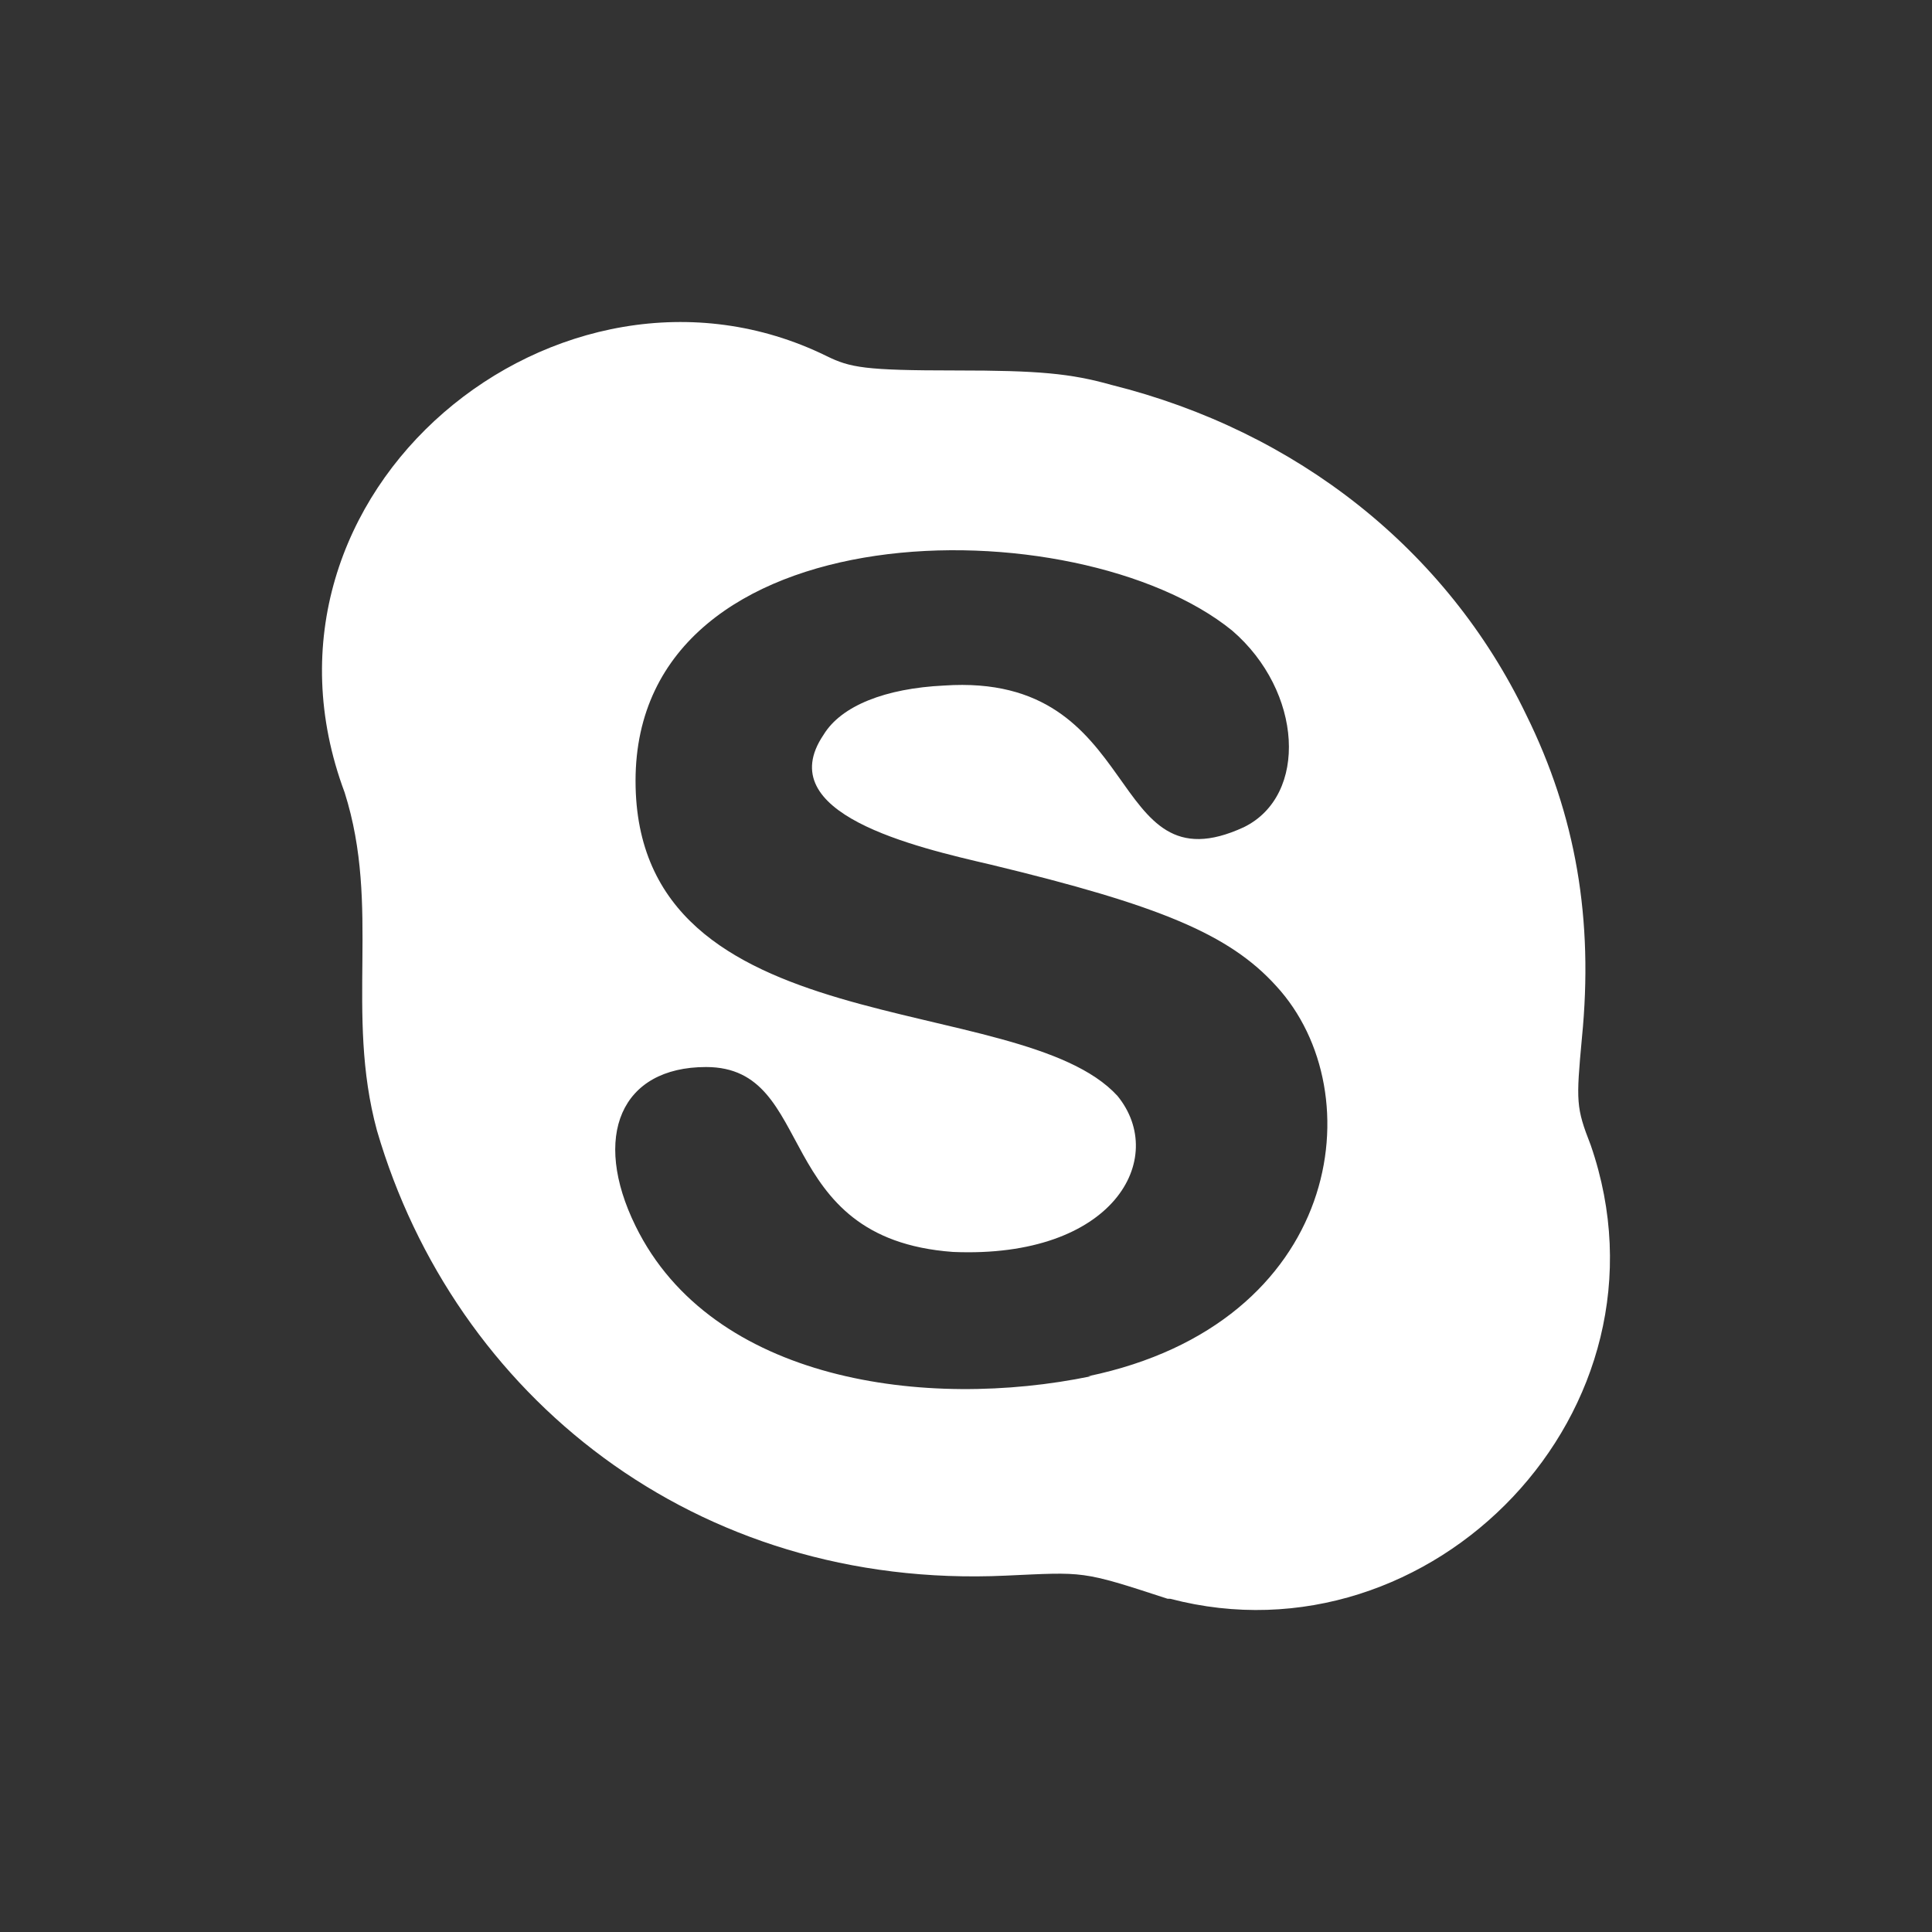 <svg width="24" height="24" viewBox="0 0 24 24" fill="none" xmlns="http://www.w3.org/2000/svg">
<rect x="0" y="0" width="24" height="24" fill="#333333" stroke="none"/>
<g clip-path="url(#clip0_1161_97876)">
<path fill-rule="evenodd" clip-rule="evenodd" d="M13.517 17.096C16.661 16.442 17.074 13.575 15.854 12.249C15.27 11.603 14.394 11.244 12.313 10.742C11.363 10.521 9.566 10.107 10.231 9.127C10.45 8.767 10.998 8.551 11.728 8.516C14.243 8.346 13.717 11.078 15.453 10.275C16.255 9.88 16.182 8.587 15.306 7.833C13.386 6.274 7.895 6.292 7.895 9.7C7.895 13.017 12.664 12.281 13.882 13.614C14.513 14.388 13.838 15.637 11.838 15.552C9.564 15.386 10.167 13.255 8.771 13.255C7.712 13.255 7.348 14.117 7.895 15.23C8.842 17.163 11.505 17.521 13.554 17.096H13.517ZM14.503 19.86C13.423 19.507 13.476 19.529 12.495 19.573C8.63 19.753 5.643 17.332 4.683 14.045C4.283 12.572 4.734 11.272 4.281 9.844C2.886 6.107 6.966 2.802 10.268 4.423C10.561 4.567 10.743 4.602 11.875 4.602C12.897 4.602 13.299 4.638 13.809 4.782C16.11 5.356 17.972 6.828 18.957 8.875C19.578 10.131 19.797 11.424 19.651 12.895C19.578 13.686 19.578 13.758 19.76 14.224C20.899 17.515 17.783 20.712 14.539 19.861L14.503 19.86Z" fill="white"/>
</g>
<defs>
<clipPath id="clip0_1161_97876">
<rect width="16" height="16" fill="white" transform="translate(4 4)"/>
</clipPath>
</defs>
</svg>
